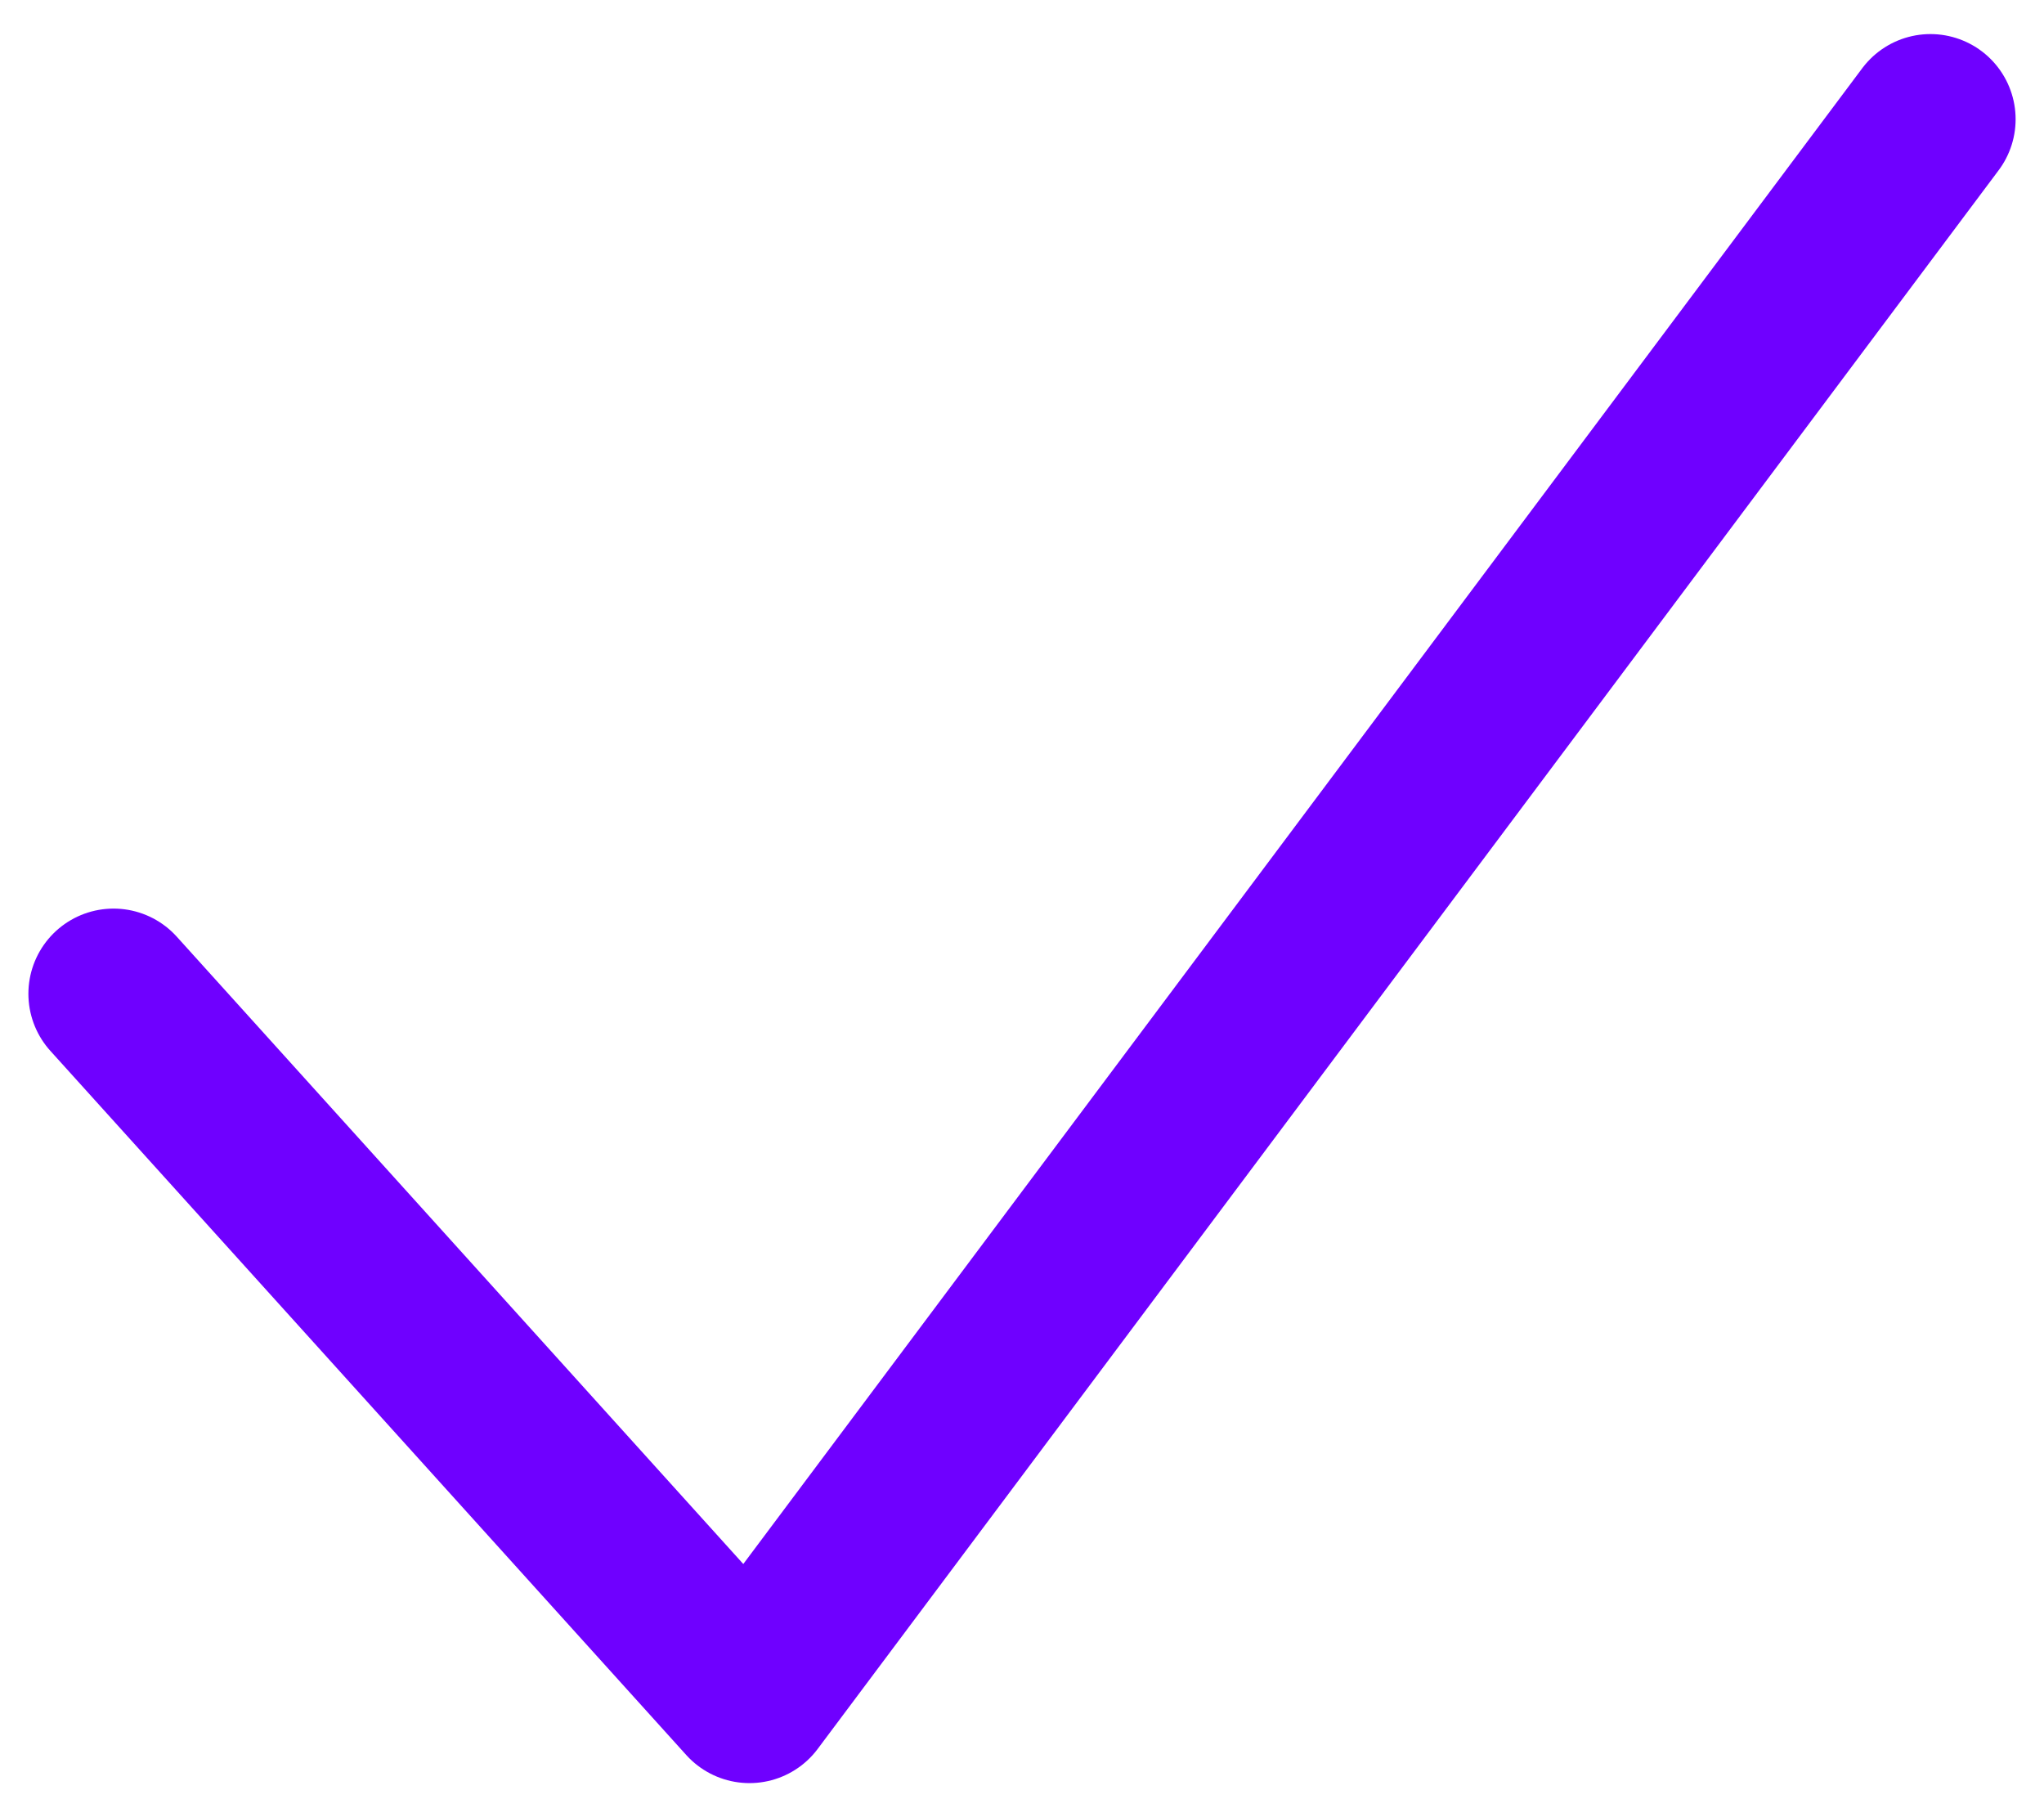 <svg xmlns="http://www.w3.org/2000/svg" width="18" height="16" fill="none" viewBox="0 0 18 16"><path stroke="#6F00FF" stroke-linecap="round" stroke-linejoin="round" stroke-miterlimit="10" stroke-width="1.5" d="m1 8.75 5.6 6.2L17 1.05"/></svg>
